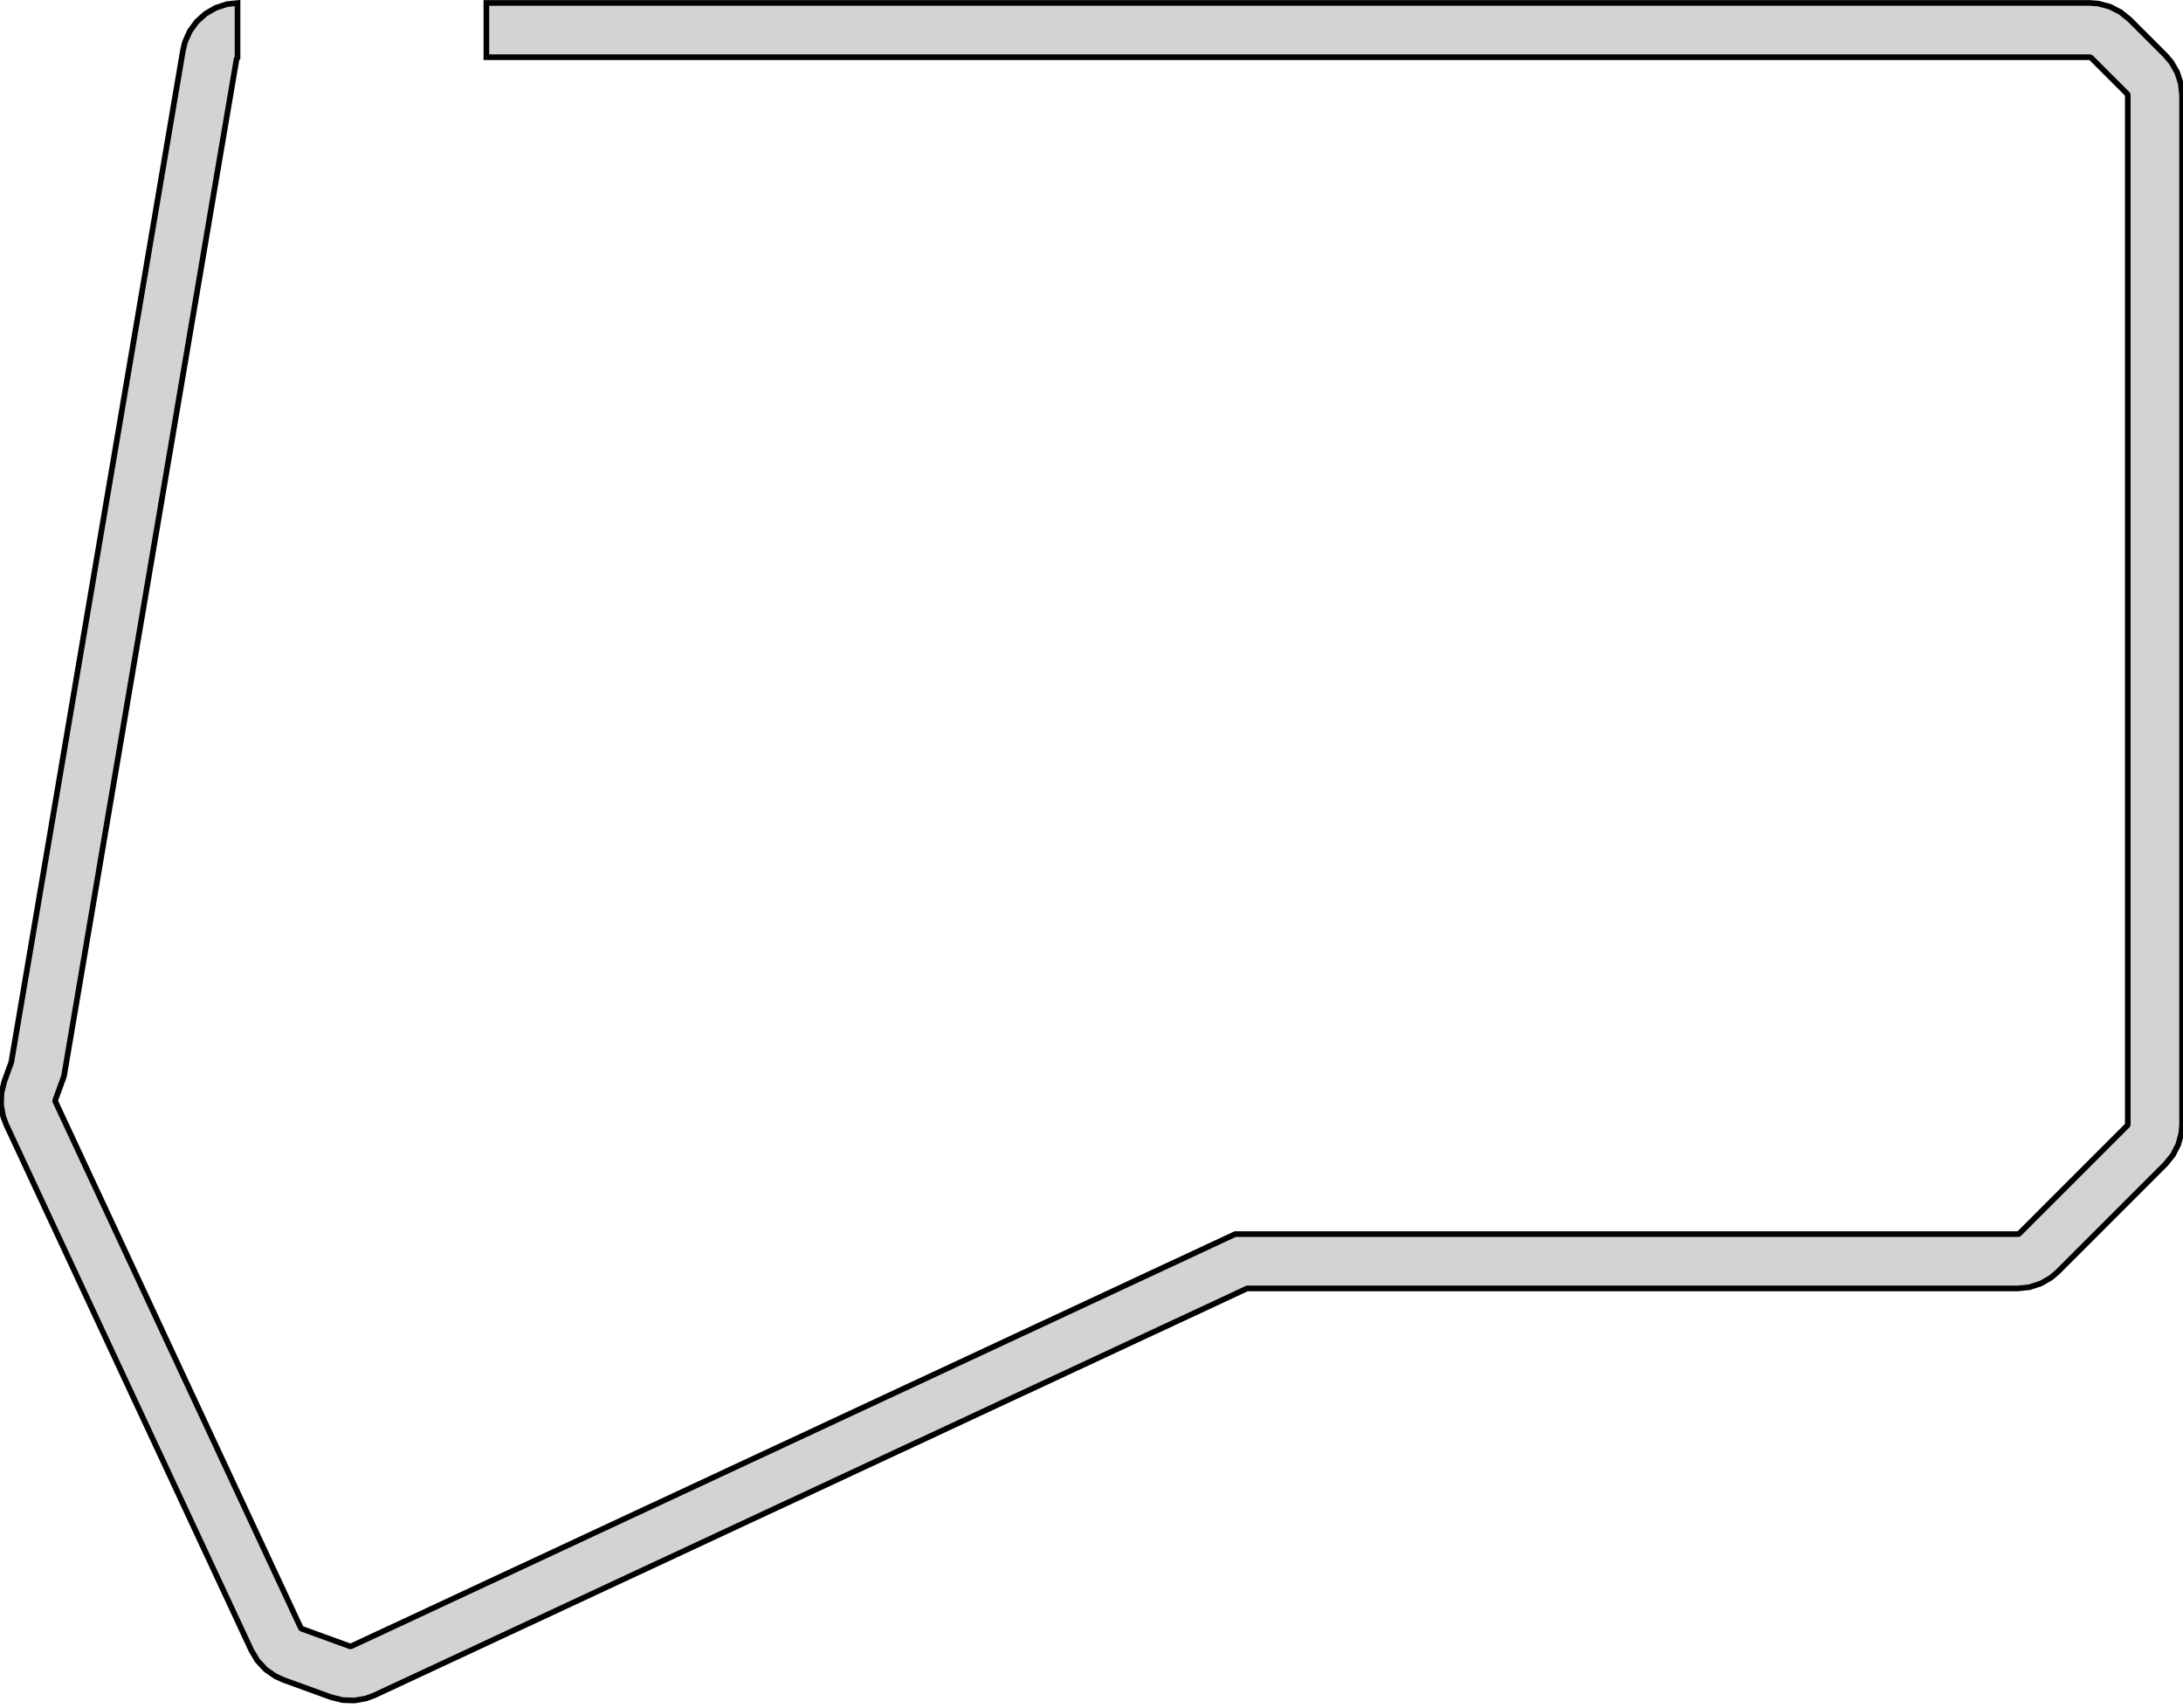 <?xml version="1.0" standalone="no"?>
<!DOCTYPE svg PUBLIC "-//W3C//DTD SVG 1.1//EN" "http://www.w3.org/Graphics/SVG/1.1/DTD/svg11.dtd">
<svg width="193mm" height="151mm" viewBox="18 44 193 151" xmlns="http://www.w3.org/2000/svg" version="1.1">
<title>OpenSCAD Model</title>
<path d="
M 18.093,141.663 L 18.274,142.693 L 18.549,143.428 L 40.233,189.931 L 40.771,190.827 L 41.484,191.592
 L 42.34,192.191 L 43.057,192.518 L 47.277,194.051 L 48.291,194.303 L 49.336,194.339 L 50.365,194.157
 L 51.097,193.883 L 128.261,157.908 L 196.393,157.908 L 197.432,157.799 L 198.426,157.476 L 199.331,156.953
 L 199.928,156.444 L 209.454,146.918 L 210.111,146.106 L 210.586,145.175 L 210.856,144.165 L 210.918,143.383
 L 210.918,52.433 L 210.809,51.393 L 210.486,50.399 L 209.963,49.494 L 209.454,48.897 L 206.279,45.722
 L 205.466,45.065 L 204.535,44.59 L 203.525,44.319 L 202.743,44.258 L 61,44.258 L 61,49.058
 L 202.743,49.058 L 202.774,49.06 L 202.815,49.071 L 202.852,49.09 L 202.885,49.116 L 206.059,52.291
 L 206.08,52.315 L 206.101,52.351 L 206.114,52.391 L 206.118,52.433 L 206.118,143.383 L 206.116,143.414
 L 206.105,143.454 L 206.086,143.492 L 206.059,143.524 L 196.534,153.05 L 196.51,153.07 L 196.474,153.091
 L 196.434,153.104 L 196.393,153.108 L 127.197,153.108 L 49.069,189.533 L 49.04,189.544 L 48.998,189.551
 L 48.957,189.55 L 48.916,189.54 L 44.696,188.006 L 44.668,187.993 L 44.633,187.969 L 44.605,187.939
 L 44.583,187.903 L 22.9,141.4 L 22.889,141.371 L 22.881,141.329 L 22.883,141.288 L 22.893,141.247
 L 23.655,139.154 L 38.914,49.224 L 38.921,49.196 L 38.938,49.158 L 38.963,49.124 L 38.994,49.096
 L 39,49.092 L 39,44.27 L 38.072,44.367 L 37.078,44.69 L 36.172,45.213 L 35.396,45.912
 L 34.781,46.758 L 34.356,47.713 L 34.182,48.421 L 18.996,137.921 L 18.383,139.604 L 18.13,140.619
 z
" stroke="black" fill="lightgray" stroke-width="0.5"/>
</svg>
